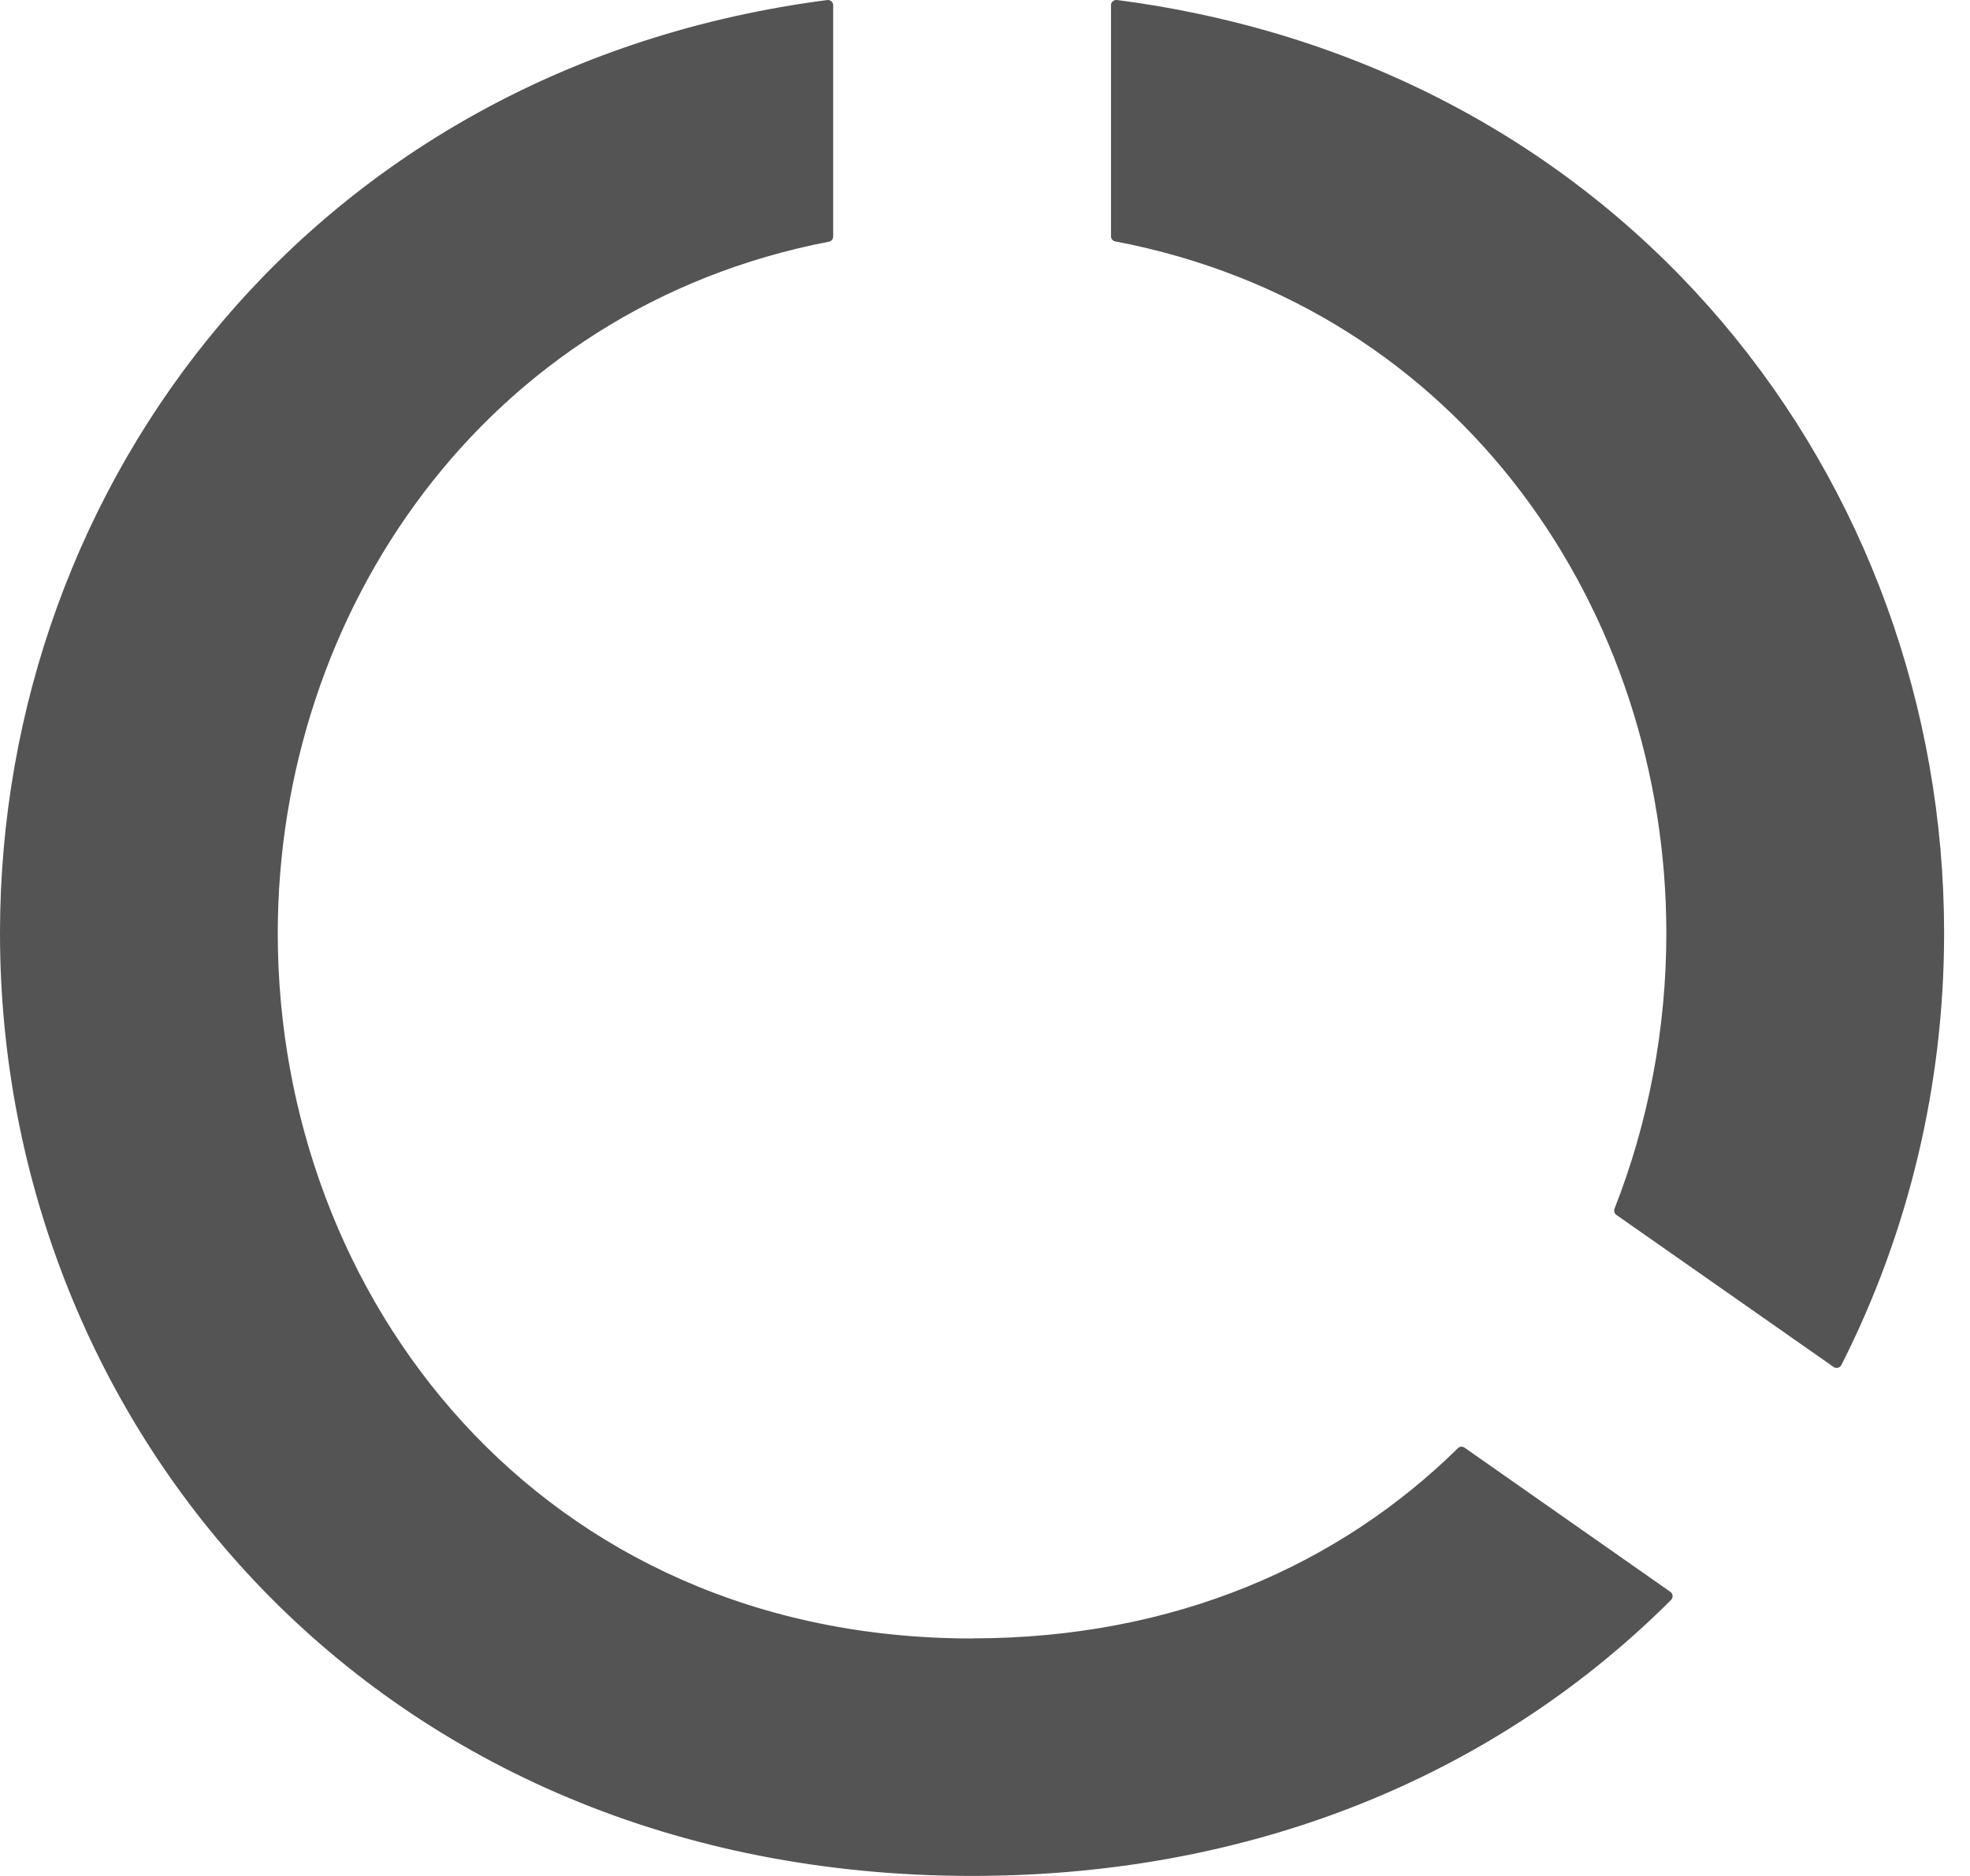 <svg width="42" height="40" viewBox="0 0 42 40" fill="none" xmlns="http://www.w3.org/2000/svg">
<g id="Ativo 12coren" clip-path="url(#clip0_779_1643)">
<g id="Camada 3">
<g id="Group">
<path id="Vector" d="M20.724 34.936C11.532 34.936 5.922 27.689 5.922 19.9C5.922 13.082 10.307 6.574 17.673 5.153C17.725 5.143 17.763 5.097 17.763 5.045V0.112C17.763 0.045 17.702 -0.009 17.635 0.001C6.74 1.416 0 10.262 0 19.898C0 30.416 8.025 39.999 20.724 39.999C26.946 39.999 32.044 37.697 35.627 34.114C35.676 34.064 35.669 33.981 35.612 33.942L31.223 30.867C31.178 30.836 31.119 30.841 31.082 30.879C28.567 33.355 25.054 34.934 20.726 34.934L20.724 34.936Z" fill="#545454"/>
<path id="Vector_2" d="M23.686 0.113V5.039C23.686 5.093 23.723 5.137 23.776 5.147C31.194 6.56 35.526 13.074 35.526 19.897C35.526 21.933 35.145 23.931 34.421 25.773C34.403 25.82 34.417 25.874 34.46 25.904L39.092 29.147C39.147 29.186 39.226 29.167 39.257 29.106C40.684 26.295 41.448 23.14 41.448 19.897C41.448 10.262 34.709 1.416 23.813 -0C23.746 -0.008 23.686 0.044 23.686 0.111V0.113Z" fill="#545454"/>
</g>
</g>
</g>
<defs>
<clipPath id="clip0_779_1643">
<rect width="41.449" height="40" fill="white"/>
</clipPath>
</defs>
</svg>
